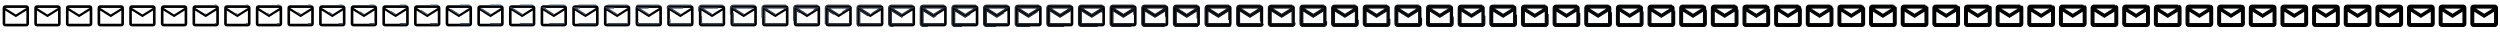 <svg xmlns="http://www.w3.org/2000/svg" viewBox="0 0 1896 24" width="1896" height="24"><path d="M20 4H4c-1.1 0-1.99.9-1.99 2L2 18c0 1.1.9 2 2 2h16c1.1 0 2-.9 2-2V6c0-1.1-.9-2-2-2zm0 14H4V8l8 5 8-5v10zm-8-7L4 6h16l-8 5zM44 4H28c-1.1 0-1.99.9-1.99 2L26 18c0 1.1.9 2 2 2h16c1.1 0 2-.9 2-2V6c0-1.1-.9-2-2-2zm0 14H28V8l8 5 8-5v10zm-8-7l-8-5h16l-8 5zM68 4H52c-1.1 0-1.99.9-1.99 2L50 18c0 1.1.9 2 2 2h16c1.1 0 2-.9 2-2V6c0-1.1-.9-2-2-2zm0 14H52V8l8 5 8-5v10zm-8-7l-8-5h16l-8 5zM92 4H76c-1.1 0-1.99.9-1.99 2L74 18c0 1.1.9 2 2 2h16c1.1 0 2-.9 2-2V6c0-1.1-.9-2-2-2zm0 14H76V8l8 5 8-5v10zm-8-7l-8-5h16l-8 5zM116 4h-16c-1.1 0-1.99.9-1.99 2L98 18c0 1.1.9 2 2 2h16c1.1 0 2-.9 2-2V6c0-1.1-.9-2-2-2zm0 14h-16V8l8 5 8-5v10zm-8-7l-8-5h16l-8 5zM140 4h-16c-1.1 0-1.99.9-1.99 2L122 18c0 1.1.9 2 2 2h16c1.1 0 2-.9 2-2V6c0-1.1-.9-2-2-2zm0 14h-16V8l8 5 8-5v10zm-8-7l-8-5h16l-8 5z" fill="#000000"/><path d="M164 4h-16c-1.1 0-1.99.9-1.99 2L146 18c0 1.1.9 2 2 2h16c1.1 0 2-.9 2-2V6c0-1.1-.9-2-2-2zm0 14h-16V8l8 5 8-5v10zm-8-7l-8-5h16l-8 5z" fill="#000000" stroke="#445566" stroke-dasharray="0.994,67.56" stroke-dashoffset="68.554"/><path d="M188 4h-16c-1.1 0-1.99.9-1.99 2L170 18c0 1.1.9 2 2 2h16c1.1 0 2-.9 2-2V6c0-1.1-.9-2-2-2zm0 14h-16V8l8 5 8-5v10zm-8-7l-8-5h16l-8 5z" fill="#000000" stroke="#445566" stroke-dasharray="1.394,67.16" stroke-dashoffset="68.554"/><path d="M212 4h-16c-1.1 0-1.99.9-1.99 2L194 18c0 1.1.9 2 2 2h16c1.1 0 2-.9 2-2V6c0-1.1-.9-2-2-2zm0 14h-16V8l8 5 8-5v10zm-8-7l-8-5h16l-8 5z" fill="#000000" stroke="#445566" stroke-dasharray="1.877,66.677" stroke-dashoffset="68.554"/><path d="M236 4h-16c-1.1 0-1.99.9-1.99 2L218 18c0 1.1.9 2 2 2h16c1.1 0 2-.9 2-2V6c0-1.1-.9-2-2-2zm0 14h-16V8l8 5 8-5v10zm-8-7l-8-5h16l-8 5z" fill="#000000" stroke="#445566" stroke-dasharray="2.451,66.103" stroke-dashoffset="68.554"/><path d="M260 4h-16c-1.1 0-1.99.9-1.99 2L242 18c0 1.1.9 2 2 2h16c1.1 0 2-.9 2-2V6c0-1.1-.9-2-2-2zm0 14h-16V8l8 5 8-5v10zm-8-7l-8-5h16l-8 5z" fill="#000000" stroke="#445465" stroke-dasharray="3.124,65.43" stroke-dashoffset="68.554"/><path d="M284 4h-16c-1.1 0-1.99.9-1.99 2L266 18c0 1.1.9 2 2 2h16c1.1 0 2-.9 2-2V6c0-1.1-.9-2-2-2zm0 14h-16V8l8 5 8-5v10zm-8-7l-8-5h16l-8 5z" fill="#000000" stroke="#435465" stroke-dasharray="3.906,64.648" stroke-dashoffset="68.554"/><path d="M308 4h-16c-1.1 0-1.99.9-1.99 2L290 18c0 1.1.9 2 2 2h16c1.1 0 2-.9 2-2V6c0-1.1-.9-2-2-2zm0 14h-16V8l8 5 8-5v10zm-8-7l-8-5h16l-8 5z" fill="#000000" stroke="#435464" stroke-dasharray="4.806,63.748" stroke-dashoffset="68.554"/><path d="M332 4h-16c-1.1 0-1.99.9-1.99 2L314 18c0 1.1.9 2 2 2h16c1.1 0 2-.9 2-2V6c0-1.1-.9-2-2-2zm0 14h-16V8l8 5 8-5v10zm-8-7l-8-5h16l-8 5z" fill="#000000" stroke="#425364" stroke-dasharray="5.834,62.719" stroke-dashoffset="68.554"/><path d="M356 4h-16c-1.1 0-1.99.9-1.99 2L338 18c0 1.1.9 2 2 2h16c1.1 0 2-.9 2-2V6c0-1.1-.9-2-2-2zm0 14h-16V8l8 5 8-5v10zm-8-7l-8-5h16l-8 5z" fill="#000000" stroke="#425263" stroke-dasharray="7.002,61.552" stroke-dashoffset="68.554"/><path d="M380 4h-16c-1.1 0-1.99.9-1.99 2L362 18c0 1.1.9 2 2 2h16c1.1 0 2-.9 2-2V6c0-1.1-.9-2-2-2zm0 14h-16V8l8 5 8-5v10zm-8-7l-8-5h16l-8 5z" fill="#000000" stroke="#415162" stroke-dasharray="8.318,60.236" stroke-dashoffset="68.554"/><path d="M404 4h-16c-1.1 0-1.99.9-1.99 2L386 18c0 1.1.9 2 2 2h16c1.1 0 2-.9 2-2V6c0-1.1-.9-2-2-2zm0 14h-16V8l8 5 8-5v10zm-8-7l-8-5h16l-8 5z" fill="#000000" stroke="#405060" stroke-dasharray="9.791,58.763" stroke-dashoffset="68.554"/><path d="M428 4h-16c-1.1 0-1.99.9-1.99 2L410 18c0 1.1.9 2 2 2h16c1.1 0 2-.9 2-2V6c0-1.1-.9-2-2-2zm0 14h-16V8l8 5 8-5v10zm-8-7l-8-5h16l-8 5z" fill="#000000" stroke="#3f4f5f" stroke-dasharray="11.427,57.127" stroke-dashoffset="68.554"/><path d="M452 4h-16c-1.1 0-1.99.9-1.99 2L434 18c0 1.1.9 2 2 2h16c1.1 0 2-.9 2-2V6c0-1.1-.9-2-2-2zm0 14h-16V8l8 5 8-5v10zm-8-7l-8-5h16l-8 5z" fill="#000000" stroke="#3e4e5d" stroke-dasharray="13.226,55.327" stroke-dashoffset="68.554"/><path d="M476 4h-16c-1.1 0-1.99.9-1.99 2L458 18c0 1.1.9 2 2 2h16c1.1 0 2-.9 2-2V6c0-1.1-.9-2-2-2zm0 14h-16V8l8 5 8-5v10zm-8-7l-8-5h16l-8 5z" fill="#000000" stroke="#3d4c5b" stroke-dasharray="15.184,53.369" stroke-dashoffset="68.554"/><path d="M500 4h-16c-1.1 0-1.99.9-1.99 2L482 18c0 1.1.9 2 2 2h16c1.1 0 2-.9 2-2V6c0-1.1-.9-2-2-2zm0 14h-16V8l8 5 8-5v10zm-8-7l-8-5h16l-8 5z" fill="#000000" stroke="#3c4a59" stroke-dasharray="17.288,51.266" stroke-dashoffset="68.554"/><path d="M524 4h-16c-1.1 0-1.99.9-1.99 2L506 18c0 1.1.9 2 2 2h16c1.1 0 2-.9 2-2V6c0-1.1-.9-2-2-2zm0 14h-16V8l8 5 8-5v10zm-8-7l-8-5h16l-8 5z" fill="#000000" stroke="#3a4857" stroke-dasharray="19.516,49.038" stroke-dashoffset="68.554"/><path d="M548 4h-16c-1.1 0-1.99.9-1.99 2L530 18c0 1.1.9 2 2 2h16c1.1 0 2-.9 2-2V6c0-1.1-.9-2-2-2zm0 14h-16V8l8 5 8-5v10zm-8-7l-8-5h16l-8 5z" fill="#000000" stroke="#384654" stroke-dasharray="21.838,46.716" stroke-dashoffset="68.554"/><path d="M572 4h-16c-1.1 0-1.99.9-1.99 2L554 18c0 1.1.9 2 2 2h16c1.1 0 2-.9 2-2V6c0-1.1-.9-2-2-2zm0 14h-16V8l8 5 8-5v10zm-8-7l-8-5h16l-8 5z" fill="#000000" stroke="#364451" stroke-dasharray="24.219,44.334" stroke-dashoffset="68.554"/><path d="M596 4h-16c-1.1 0-1.99.9-1.99 2L578 18c0 1.1.9 2 2 2h16c1.1 0 2-.9 2-2V6c0-1.1-.9-2-2-2zm0 14h-16V8l8 5 8-5v10zm-8-7l-8-5h16l-8 5z" fill="#000000" stroke="#34414e" stroke-dasharray="26.621,41.933" stroke-dashoffset="68.554"/><path d="M620 4h-16c-1.1 0-1.99.9-1.99 2L602 18c0 1.1.9 2 2 2h16c1.1 0 2-.9 2-2V6c0-1.1-.9-2-2-2zm0 14h-16V8l8 5 8-5v10zm-8-7l-8-5h16l-8 5z" fill="#000000" stroke="#323e4a" stroke-dasharray="29.007,39.546" stroke-dashoffset="68.554"/><path d="M644 4h-16c-1.1 0-1.99.9-1.99 2L626 18c0 1.1.9 2 2 2h16c1.1 0 2-.9 2-2V6c0-1.1-.9-2-2-2zm0 14h-16V8l8 5 8-5v10zm-8-7l-8-5h16l-8 5z" fill="#000000" stroke="#2f3b47" stroke-dasharray="31.346,37.207" stroke-dashoffset="68.554"/><path d="M668 4h-16c-1.1 0-1.99.9-1.99 2L650 18c0 1.1.9 2 2 2h16c1.1 0 2-.9 2-2V6c0-1.1-.9-2-2-2zm0 14h-16V8l8 5 8-5v10zm-8-7l-8-5h16l-8 5z" fill="#000000" stroke="#2d3843" stroke-dasharray="33.613,34.94" stroke-dashoffset="68.554"/><path d="M692 4h-16c-1.1 0-1.99.9-1.99 2L674 18c0 1.1.9 2 2 2h16c1.1 0 2-.9 2-2V6c0-1.1-.9-2-2-2zm0 14h-16V8l8 5 8-5v10zm-8-7l-8-5h16l-8 5z" fill="#000000" stroke="#2a343f" stroke-dasharray="35.791,32.762" stroke-dashoffset="68.554"/><path d="M716 4h-16c-1.1 0-1.99.9-1.99 2L698 18c0 1.1.9 2 2 2h16c1.1 0 2-.9 2-2V6c0-1.1-.9-2-2-2zm0 14h-16V8l8 5 8-5v10zm-8-7l-8-5h16l-8 5z" fill="#000000" stroke="#27313b" stroke-dasharray="37.869,30.685" stroke-dashoffset="68.554"/><path d="M740 4h-16c-1.1 0-1.99.9-1.99 2L722 18c0 1.1.9 2 2 2h16c1.1 0 2-.9 2-2V6c0-1.1-.9-2-2-2zm0 14h-16V8l8 5 8-5v10zm-8-7l-8-5h16l-8 5z" fill="#000000" stroke="#252e37" stroke-dasharray="39.84,28.714" stroke-dashoffset="68.554"/><path d="M764 4h-16c-1.1 0-1.99.9-1.99 2L746 18c0 1.1.9 2 2 2h16c1.1 0 2-.9 2-2V6c0-1.1-.9-2-2-2zm0 14h-16V8l8 5 8-5v10zm-8-7l-8-5h16l-8 5z" fill="#000000" stroke="#222b34" stroke-dasharray="41.704,26.849" stroke-dashoffset="68.554"/><path d="M788 4h-16c-1.1 0-1.99.9-1.99 2L770 18c0 1.1.9 2 2 2h16c1.1 0 2-.9 2-2V6c0-1.1-.9-2-2-2zm0 14h-16V8l8 5 8-5v10zm-8-7l-8-5h16l-8 5z" fill="#000000" stroke="#202830" stroke-dasharray="43.462,25.091" stroke-dashoffset="68.554"/><path d="M812 4h-16c-1.1 0-1.99.9-1.99 2L794 18c0 1.1.9 2 2 2h16c1.1 0 2-.9 2-2V6c0-1.1-.9-2-2-2zm0 14h-16V8l8 5 8-5v10zm-8-7l-8-5h16l-8 5z" fill="#000000" stroke="#1e252d" stroke-dasharray="45.118,23.436" stroke-dashoffset="68.554"/><path d="M836 4h-16c-1.1 0-1.99.9-1.99 2L818 18c0 1.1.9 2 2 2h16c1.1 0 2-.9 2-2V6c0-1.1-.9-2-2-2zm0 14h-16V8l8 5 8-5v10zm-8-7l-8-5h16l-8 5z" fill="#000000" stroke="#1c232a" stroke-dasharray="46.675,21.879" stroke-dashoffset="68.554"/><path d="M860 4h-16c-1.1 0-1.99.9-1.99 2L842 18c0 1.1.9 2 2 2h16c1.1 0 2-.9 2-2V6c0-1.1-.9-2-2-2zm0 14h-16V8l8 5 8-5v10zm-8-7l-8-5h16l-8 5z" fill="#000000" stroke="#1a2027" stroke-dasharray="48.139,20.415" stroke-dashoffset="68.554"/><path d="M884 4h-16c-1.1 0-1.99.9-1.99 2L866 18c0 1.1.9 2 2 2h16c1.1 0 2-.9 2-2V6c0-1.1-.9-2-2-2zm0 14h-16V8l8 5 8-5v10zm-8-7l-8-5h16l-8 5z" fill="#000000" stroke="#181e24" stroke-dasharray="49.515,19.039" stroke-dashoffset="68.554"/><path d="M908 4h-16c-1.1 0-1.99.9-1.99 2L890 18c0 1.1.9 2 2 2h16c1.1 0 2-.9 2-2V6c0-1.1-.9-2-2-2zm0 14h-16V8l8 5 8-5v10zm-8-7l-8-5h16l-8 5z" fill="#000000" stroke="#161c22" stroke-dasharray="50.808,17.745" stroke-dashoffset="68.554"/><path d="M932 4h-16c-1.1 0-1.99.9-1.99 2L914 18c0 1.1.9 2 2 2h16c1.1 0 2-.9 2-2V6c0-1.1-.9-2-2-2zm0 14h-16V8l8 5 8-5v10zm-8-7l-8-5h16l-8 5z" fill="#000000" stroke="#151a1f" stroke-dasharray="52.024,16.529" stroke-dashoffset="68.554"/><path d="M956 4h-16c-1.1 0-1.99.9-1.99 2L938 18c0 1.1.9 2 2 2h16c1.1 0 2-.9 2-2V6c0-1.1-.9-2-2-2zm0 14h-16V8l8 5 8-5v10zm-8-7l-8-5h16l-8 5z" fill="#000000" stroke="#13181d" stroke-dasharray="53.167,15.386" stroke-dashoffset="68.554"/><path d="M980 4h-16c-1.1 0-1.99.9-1.99 2L962 18c0 1.1.9 2 2 2h16c1.1 0 2-.9 2-2V6c0-1.1-.9-2-2-2zm0 14h-16V8l8 5 8-5v10zm-8-7l-8-5h16l-8 5z" fill="#000000" stroke="#12161b" stroke-dasharray="54.243,14.311" stroke-dashoffset="68.554"/><path d="M1004 4h-16c-1.1 0-1.99.9-1.99 2L986 18c0 1.1.9 2 2 2h16c1.1 0 2-.9 2-2V6c0-1.1-.9-2-2-2zm0 14h-16V8l8 5 8-5v10zm-8-7l-8-5h16l-8 5z" fill="#000000" stroke="#101519" stroke-dasharray="55.254,13.299" stroke-dashoffset="68.554"/><path d="M1028 4h-16c-1.1 0-1.99.9-1.99 2l-.01 12c0 1.1.9 2 2 2h16c1.1 0 2-.9 2-2V6c0-1.1-.9-2-2-2zm0 14h-16V8l8 5 8-5v10zm-8-7l-8-5h16l-8 5z" fill="#000000" stroke="#0f1317" stroke-dasharray="56.206,12.348" stroke-dashoffset="68.554"/><path d="M1052 4h-16c-1.1 0-1.99.9-1.99 2l-.01 12c0 1.1.9 2 2 2h16c1.1 0 2-.9 2-2V6c0-1.1-.9-2-2-2zm0 14h-16V8l8 5 8-5v10zm-8-7l-8-5h16l-8 5z" fill="#000000" stroke="#0e1215" stroke-dasharray="57.102,11.452" stroke-dashoffset="68.554"/><path d="M1076 4h-16c-1.1 0-1.99.9-1.99 2l-.01 12c0 1.1.9 2 2 2h16c1.1 0 2-.9 2-2V6c0-1.1-.9-2-2-2zm0 14h-16V8l8 5 8-5v10zm-8-7l-8-5h16l-8 5z" fill="#000000" stroke="#0d1014" stroke-dasharray="57.945,10.609" stroke-dashoffset="68.554"/><path d="M1100 4h-16c-1.1 0-1.99.9-1.99 2l-.01 12c0 1.1.9 2 2 2h16c1.1 0 2-.9 2-2V6c0-1.1-.9-2-2-2zm0 14h-16V8l8 5 8-5v10zm-8-7l-8-5h16l-8 5z" fill="#000000" stroke="#0c0f12" stroke-dasharray="58.738,9.815" stroke-dashoffset="68.554"/><path d="M1124 4h-16c-1.1 0-1.99.9-1.99 2l-.01 12c0 1.1.9 2 2 2h16c1.1 0 2-.9 2-2V6c0-1.1-.9-2-2-2zm0 14h-16V8l8 5 8-5v10zm-8-7l-8-5h16l-8 5z" fill="#000000" stroke="#0b0e11" stroke-dasharray="59.485,9.069" stroke-dashoffset="68.554"/><path d="M1148 4h-16c-1.1 0-1.99.9-1.99 2l-.01 12c0 1.1.9 2 2 2h16c1.1 0 2-.9 2-2V6c0-1.1-.9-2-2-2zm0 14h-16V8l8 5 8-5v10zm-8-7l-8-5h16l-8 5z" fill="#000000" stroke="#0a0d0f" stroke-dasharray="60.188,8.366" stroke-dashoffset="68.554"/><path d="M1172 4h-16c-1.1 0-1.99.9-1.99 2l-.01 12c0 1.1.9 2 2 2h16c1.1 0 2-.9 2-2V6c0-1.1-.9-2-2-2zm0 14h-16V8l8 5 8-5v10zm-8-7l-8-5h16l-8 5z" fill="#000000" stroke="#090c0e" stroke-dasharray="60.849,7.704" stroke-dashoffset="68.554"/><path d="M1196 4h-16c-1.1 0-1.99.9-1.99 2l-.01 12c0 1.1.9 2 2 2h16c1.1 0 2-.9 2-2V6c0-1.1-.9-2-2-2zm0 14h-16V8l8 5 8-5v10zm-8-7l-8-5h16l-8 5z" fill="#000000" stroke="#090b0d" stroke-dasharray="61.471,7.082" stroke-dashoffset="68.554"/><path d="M1220 4h-16c-1.1 0-1.99.9-1.99 2l-.01 12c0 1.1.9 2 2 2h16c1.1 0 2-.9 2-2V6c0-1.1-.9-2-2-2zm0 14h-16V8l8 5 8-5v10zm-8-7l-8-5h16l-8 5z" fill="#000000" stroke="#080a0c" stroke-dasharray="62.056,6.497" stroke-dashoffset="68.554"/><path d="M1244 4h-16c-1.1 0-1.99.9-1.99 2l-.01 12c0 1.1.9 2 2 2h16c1.1 0 2-.9 2-2V6c0-1.1-.9-2-2-2zm0 14h-16V8l8 5 8-5v10zm-8-7l-8-5h16l-8 5z" fill="#000000" stroke="#07090b" stroke-dasharray="62.606,5.947" stroke-dashoffset="68.554"/><path d="M1268 4h-16c-1.1 0-1.99.9-1.99 2l-.01 12c0 1.1.9 2 2 2h16c1.1 0 2-.9 2-2V6c0-1.1-.9-2-2-2zm0 14h-16V8l8 5 8-5v10zm-8-7l-8-5h16l-8 5z" fill="#000000" stroke="#07080a" stroke-dasharray="63.122,5.431" stroke-dashoffset="68.554"/><path d="M1292 4h-16c-1.1 0-1.99.9-1.99 2l-.01 12c0 1.1.9 2 2 2h16c1.1 0 2-.9 2-2V6c0-1.1-.9-2-2-2zm0 14h-16V8l8 5 8-5v10zm-8-7l-8-5h16l-8 5z" fill="#000000" stroke="#060709" stroke-dasharray="63.607,4.947" stroke-dashoffset="68.554"/><path d="M1316 4h-16c-1.1 0-1.99.9-1.99 2l-.01 12c0 1.1.9 2 2 2h16c1.1 0 2-.9 2-2V6c0-1.1-.9-2-2-2zm0 14h-16V8l8 5 8-5v10zm-8-7l-8-5h16l-8 5z" fill="#000000" stroke="#050708" stroke-dasharray="64.061,4.492" stroke-dashoffset="68.554"/><path d="M1340 4h-16c-1.1 0-1.99.9-1.99 2l-.01 12c0 1.1.9 2 2 2h16c1.1 0 2-.9 2-2V6c0-1.1-.9-2-2-2zm0 14h-16V8l8 5 8-5v10zm-8-7l-8-5h16l-8 5z" fill="#000000" stroke="#050607" stroke-dasharray="64.487,4.067" stroke-dashoffset="68.554"/><path d="M1364 4h-16c-1.1 0-1.99.9-1.99 2l-.01 12c0 1.1.9 2 2 2h16c1.1 0 2-.9 2-2V6c0-1.1-.9-2-2-2zm0 14h-16V8l8 5 8-5v10zm-8-7l-8-5h16l-8 5z" fill="#000000" stroke="#040507" stroke-dasharray="64.885,3.669" stroke-dashoffset="68.554"/><path d="M1388 4h-16c-1.1 0-1.99.9-1.99 2l-.01 12c0 1.1.9 2 2 2h16c1.1 0 2-.9 2-2V6c0-1.1-.9-2-2-2zm0 14h-16V8l8 5 8-5v10zm-8-7l-8-5h16l-8 5z" fill="#000000" stroke="#040506" stroke-dasharray="65.257,3.297" stroke-dashoffset="68.554"/><path d="M1412 4h-16c-1.1 0-1.99.9-1.99 2l-.01 12c0 1.1.9 2 2 2h16c1.1 0 2-.9 2-2V6c0-1.1-.9-2-2-2zm0 14h-16V8l8 5 8-5v10zm-8-7l-8-5h16l-8 5z" fill="#000000" stroke="#040405" stroke-dasharray="65.604,2.95" stroke-dashoffset="68.554"/><path d="M1436 4h-16c-1.1 0-1.99.9-1.99 2l-.01 12c0 1.1.9 2 2 2h16c1.1 0 2-.9 2-2V6c0-1.1-.9-2-2-2zm0 14h-16V8l8 5 8-5v10zm-8-7l-8-5h16l-8 5z" fill="#000000" stroke="#030405" stroke-dasharray="65.927,2.627" stroke-dashoffset="68.554"/><path d="M1460 4h-16c-1.1 0-1.99.9-1.99 2l-.01 12c0 1.1.9 2 2 2h16c1.1 0 2-.9 2-2V6c0-1.1-.9-2-2-2zm0 14h-16V8l8 5 8-5v10zm-8-7l-8-5h16l-8 5z" fill="#000000" stroke="#030304" stroke-dasharray="66.226,2.327" stroke-dashoffset="68.554"/><path d="M1484 4h-16c-1.1 0-1.99.9-1.99 2l-.01 12c0 1.1.9 2 2 2h16c1.1 0 2-.9 2-2V6c0-1.1-.9-2-2-2zm0 14h-16V8l8 5 8-5v10zm-8-7l-8-5h16l-8 5z" fill="#000000" stroke="#020304" stroke-dasharray="66.504,2.049" stroke-dashoffset="68.554"/><path d="M1508 4h-16c-1.1 0-1.99.9-1.99 2l-.01 12c0 1.1.9 2 2 2h16c1.1 0 2-.9 2-2V6c0-1.1-.9-2-2-2zm0 14h-16V8l8 5 8-5v10zm-8-7l-8-5h16l-8 5z" fill="#000000" stroke="#020303" stroke-dasharray="66.761,1.792" stroke-dashoffset="68.554"/><path d="M1532 4h-16c-1.1 0-1.99.9-1.99 2l-.01 12c0 1.1.9 2 2 2h16c1.1 0 2-.9 2-2V6c0-1.1-.9-2-2-2zm0 14h-16V8l8 5 8-5v10zm-8-7l-8-5h16l-8 5z" fill="#000000" stroke="#020203" stroke-dasharray="66.998,1.556" stroke-dashoffset="68.554"/><path d="M1556 4h-16c-1.1 0-1.99.9-1.99 2l-.01 12c0 1.1.9 2 2 2h16c1.1 0 2-.9 2-2V6c0-1.1-.9-2-2-2zm0 14h-16V8l8 5 8-5v10zm-8-7l-8-5h16l-8 5z" fill="#000000" stroke="#020202" stroke-dasharray="67.215,1.339" stroke-dashoffset="68.554"/><path d="M1580 4h-16c-1.1 0-1.99.9-1.99 2l-.01 12c0 1.1.9 2 2 2h16c1.1 0 2-.9 2-2V6c0-1.1-.9-2-2-2zm0 14h-16V8l8 5 8-5v10zm-8-7l-8-5h16l-8 5z" fill="#000000" stroke="#010202" stroke-dasharray="67.413,1.141" stroke-dashoffset="68.554"/><path d="M1604 4h-16c-1.1 0-1.99.9-1.99 2l-.01 12c0 1.1.9 2 2 2h16c1.1 0 2-.9 2-2V6c0-1.1-.9-2-2-2zm0 14h-16V8l8 5 8-5v10zm-8-7l-8-5h16l-8 5z" fill="#000000" stroke="#010102" stroke-dasharray="67.593,0.961" stroke-dashoffset="68.554"/><path d="M1628 4h-16c-1.1 0-1.99.9-1.99 2l-.01 12c0 1.1.9 2 2 2h16c1.1 0 2-.9 2-2V6c0-1.1-.9-2-2-2zm0 14h-16V8l8 5 8-5v10zm-8-7l-8-5h16l-8 5z" fill="#000000" stroke="#010101" stroke-dasharray="67.756,0.798" stroke-dashoffset="68.554"/><path d="M1652 4h-16c-1.1 0-1.99.9-1.99 2l-.01 12c0 1.1.9 2 2 2h16c1.1 0 2-.9 2-2V6c0-1.1-.9-2-2-2zm0 14h-16V8l8 5 8-5v10zm-8-7l-8-5h16l-8 5z" fill="#000000" stroke="#010101" stroke-dasharray="67.902,0.652" stroke-dashoffset="68.554"/><path d="M1676 4h-16c-1.1 0-1.99.9-1.99 2l-.01 12c0 1.1.9 2 2 2h16c1.1 0 2-.9 2-2V6c0-1.1-.9-2-2-2zm0 14h-16V8l8 5 8-5v10zm-8-7l-8-5h16l-8 5z" fill="#000000" stroke="#010101" stroke-dasharray="68.031,0.522" stroke-dashoffset="68.554"/><path d="M1700 4h-16c-1.1 0-1.99.9-1.99 2l-.01 12c0 1.1.9 2 2 2h16c1.1 0 2-.9 2-2V6c0-1.1-.9-2-2-2zm0 14h-16V8l8 5 8-5v10zm-8-7l-8-5h16l-8 5z" fill="#000000" stroke="#000101" stroke-dasharray="68.146,0.408" stroke-dashoffset="68.554"/><path d="M1724 4h-16c-1.1 0-1.99.9-1.99 2l-.01 12c0 1.1.9 2 2 2h16c1.1 0 2-.9 2-2V6c0-1.1-.9-2-2-2zm0 14h-16V8l8 5 8-5v10zm-8-7l-8-5h16l-8 5z" fill="#000000" stroke="#000001" stroke-dasharray="68.245,0.309" stroke-dashoffset="68.554"/><path d="M1748 4h-16c-1.1 0-1.99.9-1.99 2l-.01 12c0 1.1.9 2 2 2h16c1.1 0 2-.9 2-2V6c0-1.1-.9-2-2-2zm0 14h-16V8l8 5 8-5v10zm-8-7l-8-5h16l-8 5z" fill="#000000" stroke="#000000" stroke-dasharray="68.329,0.225" stroke-dashoffset="68.554"/><path d="M1772 4h-16c-1.1 0-1.99.9-1.99 2l-.01 12c0 1.1.9 2 2 2h16c1.1 0 2-.9 2-2V6c0-1.1-.9-2-2-2zm0 14h-16V8l8 5 8-5v10zm-8-7l-8-5h16l-8 5z" fill="#000000" stroke="#000000" stroke-dasharray="68.399,0.154" stroke-dashoffset="68.554"/><path d="M1796 4h-16c-1.1 0-1.99.9-1.99 2l-.01 12c0 1.1.9 2 2 2h16c1.1 0 2-.9 2-2V6c0-1.1-.9-2-2-2zm0 14h-16V8l8 5 8-5v10zm-8-7l-8-5h16l-8 5z" fill="#000000" stroke="#000000" stroke-dasharray="68.456,0.098" stroke-dashoffset="68.554"/><path d="M1820 4h-16c-1.1 0-1.99.9-1.99 2l-.01 12c0 1.1.9 2 2 2h16c1.1 0 2-.9 2-2V6c0-1.1-.9-2-2-2zm0 14h-16V8l8 5 8-5v10zm-8-7l-8-5h16l-8 5z" fill="#000000" stroke="#000000" stroke-dasharray="68.499,0.054" stroke-dashoffset="68.554"/><path d="M1844 4h-16c-1.1 0-1.99.9-1.99 2l-.01 12c0 1.1.9 2 2 2h16c1.1 0 2-.9 2-2V6c0-1.1-.9-2-2-2zm0 14h-16V8l8 5 8-5v10zm-8-7l-8-5h16l-8 5z" fill="#000000" stroke="#000000" stroke-dasharray="68.53,0.024" stroke-dashoffset="68.554"/><path d="M1868 4h-16c-1.1 0-1.99.9-1.99 2l-.01 12c0 1.1.9 2 2 2h16c1.1 0 2-.9 2-2V6c0-1.1-.9-2-2-2zm0 14h-16V8l8 5 8-5v10zm-8-7l-8-5h16l-8 5z" fill="#000000" stroke="#000000" stroke-dasharray="68.548,0.006" stroke-dashoffset="68.554"/><path d="M1892 4h-16c-1.1 0-1.99.9-1.99 2l-.01 12c0 1.1.9 2 2 2h16c1.1 0 2-.9 2-2V6c0-1.1-.9-2-2-2zm0 14h-16V8l8 5 8-5v10zm-8-7l-8-5h16l-8 5z" fill="#000000" stroke="#000000"/></svg>